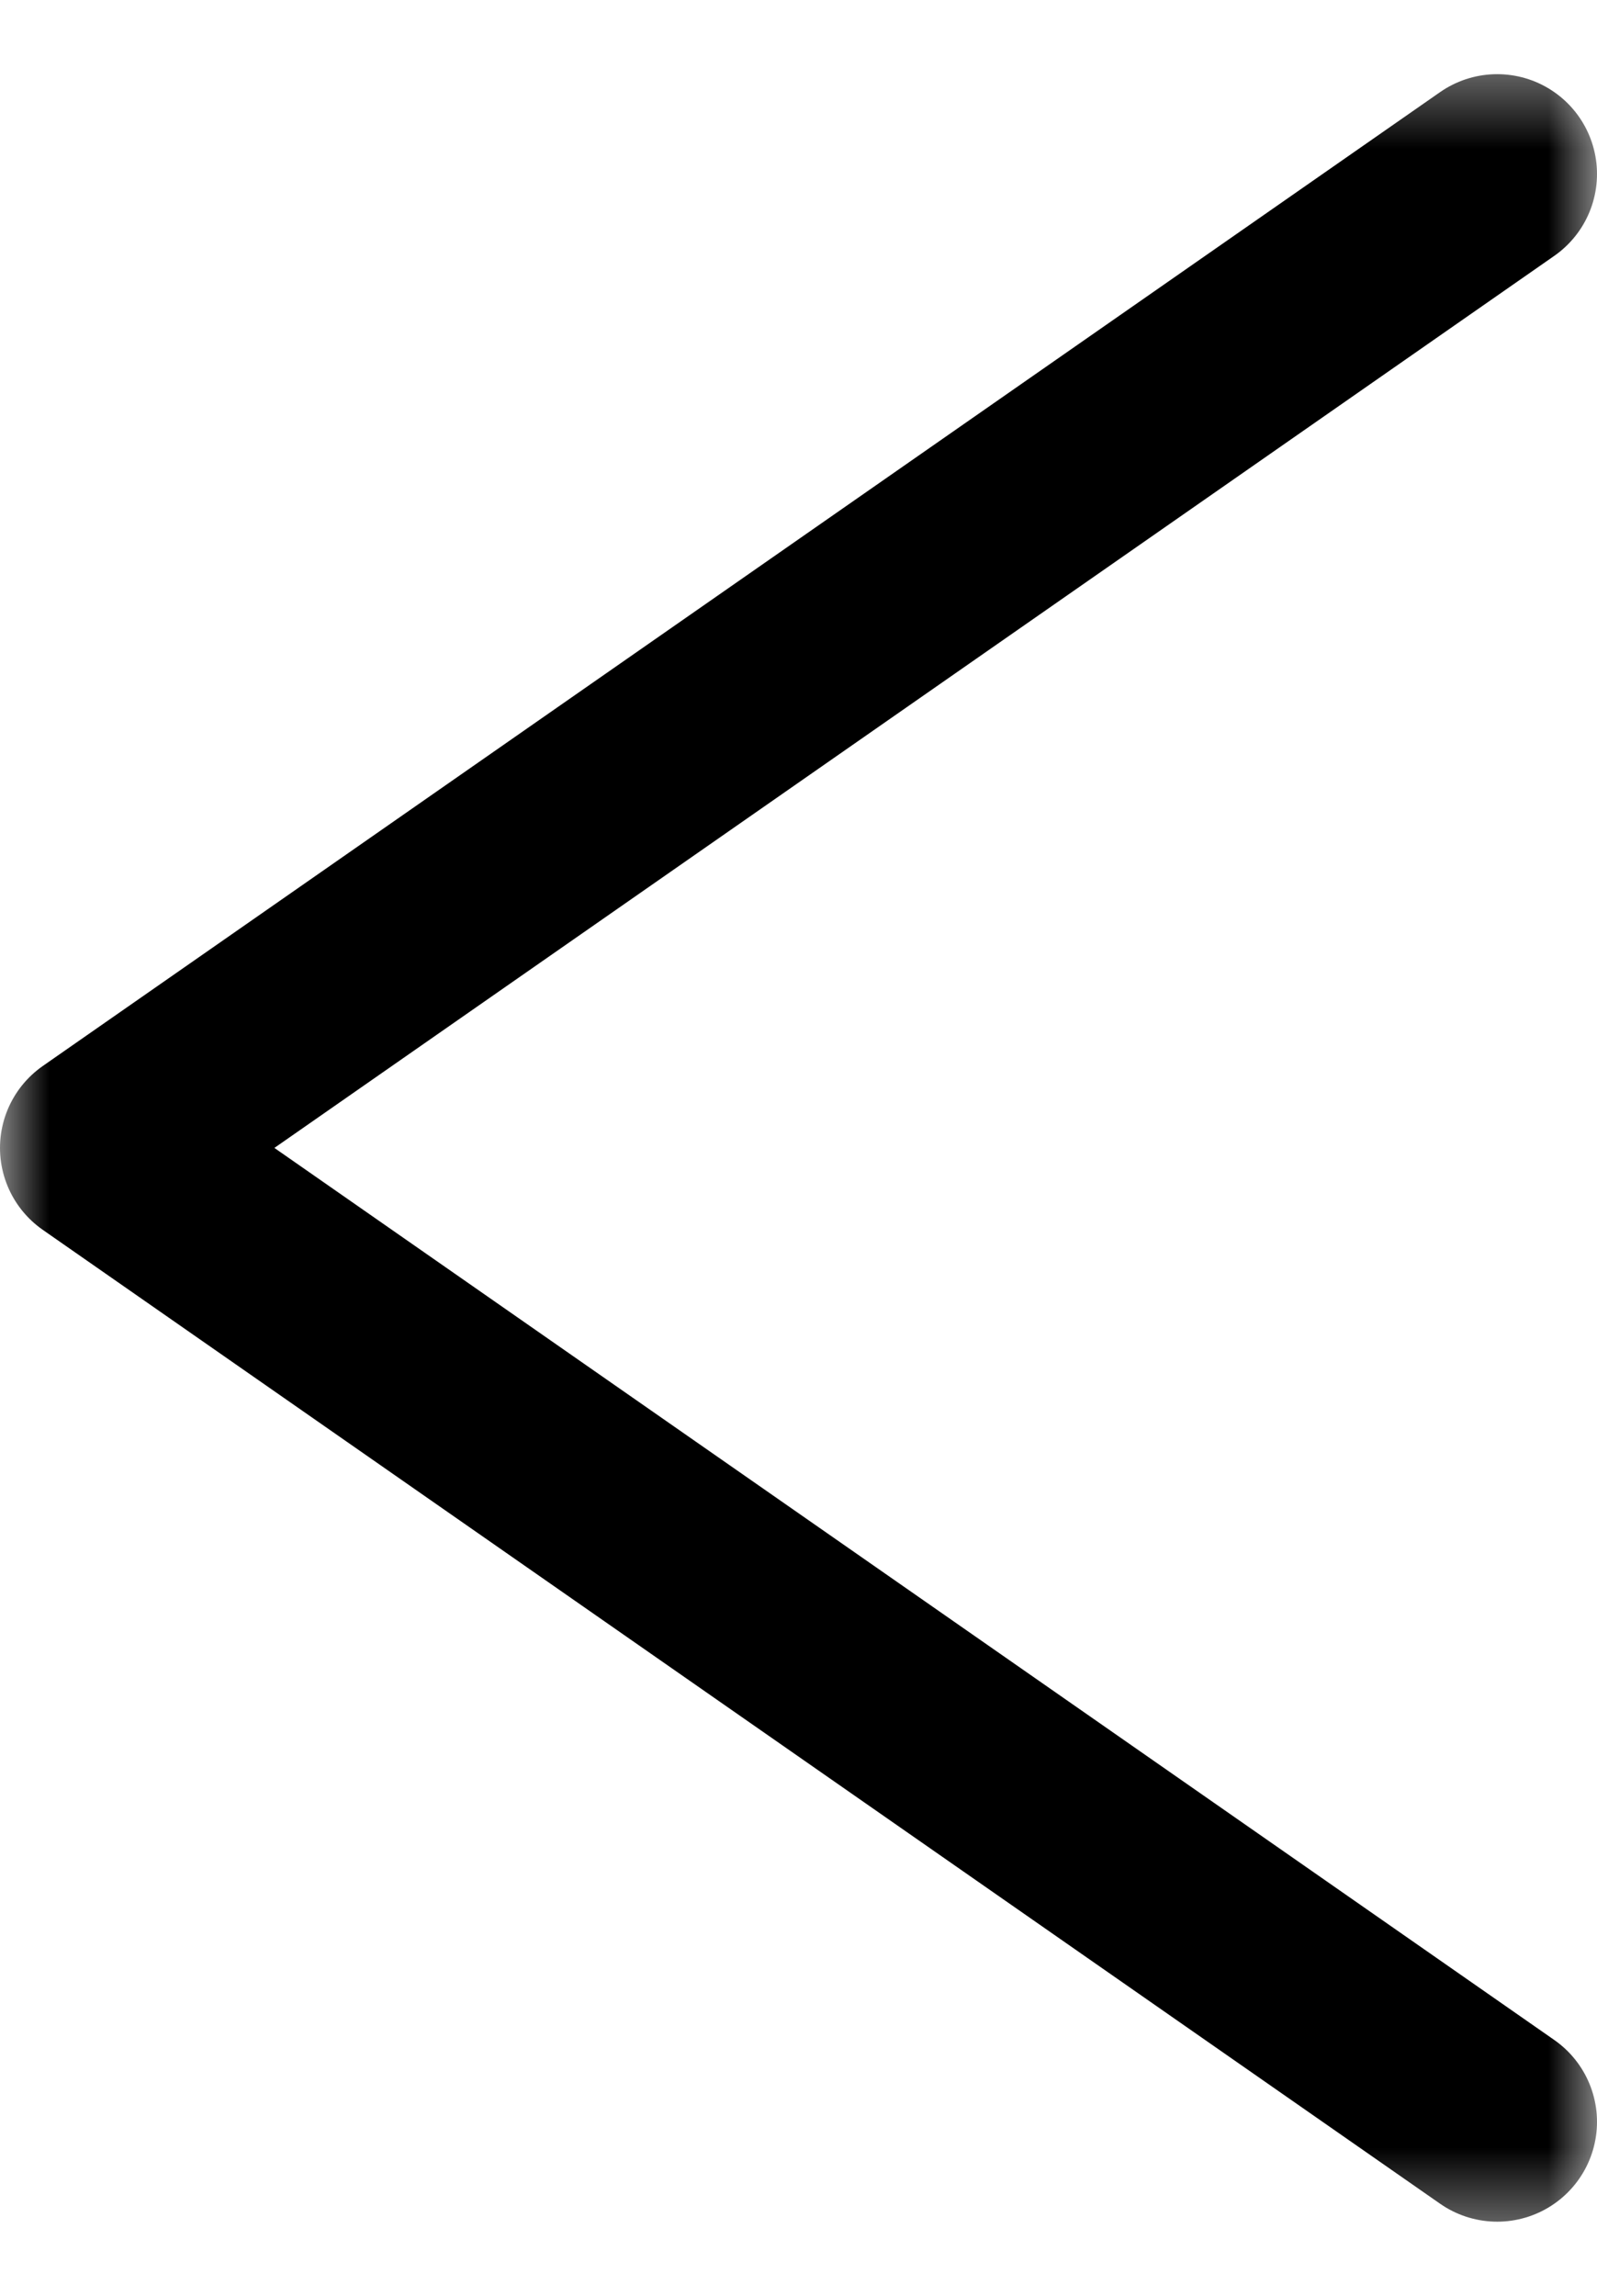 <svg width="16" height="23" viewBox="0 0 16 23" fill="none" xmlns="http://www.w3.org/2000/svg">
<g clip-path="url(#clip0_83_35)">
<mask id="mask0_83_35" style="mask-type:luminance" maskUnits="userSpaceOnUse" x="0" y="0" width="16" height="23">
<path d="M16 0.5H0V22.5H16V0.5Z" fill="white"/>
</mask>
<g mask="url(#mask0_83_35)">
<path d="M15 1.743L1 11.5L15 21.257" stroke="black" stroke-width="2" stroke-linecap="round" stroke-linejoin="round"/>
</g>
</g>
<defs>
<clipPath id="clip0_83_35">
<rect width="16" height="22" fill="white" transform="translate(0 0.5)"/>
</clipPath>
</defs>
</svg>
